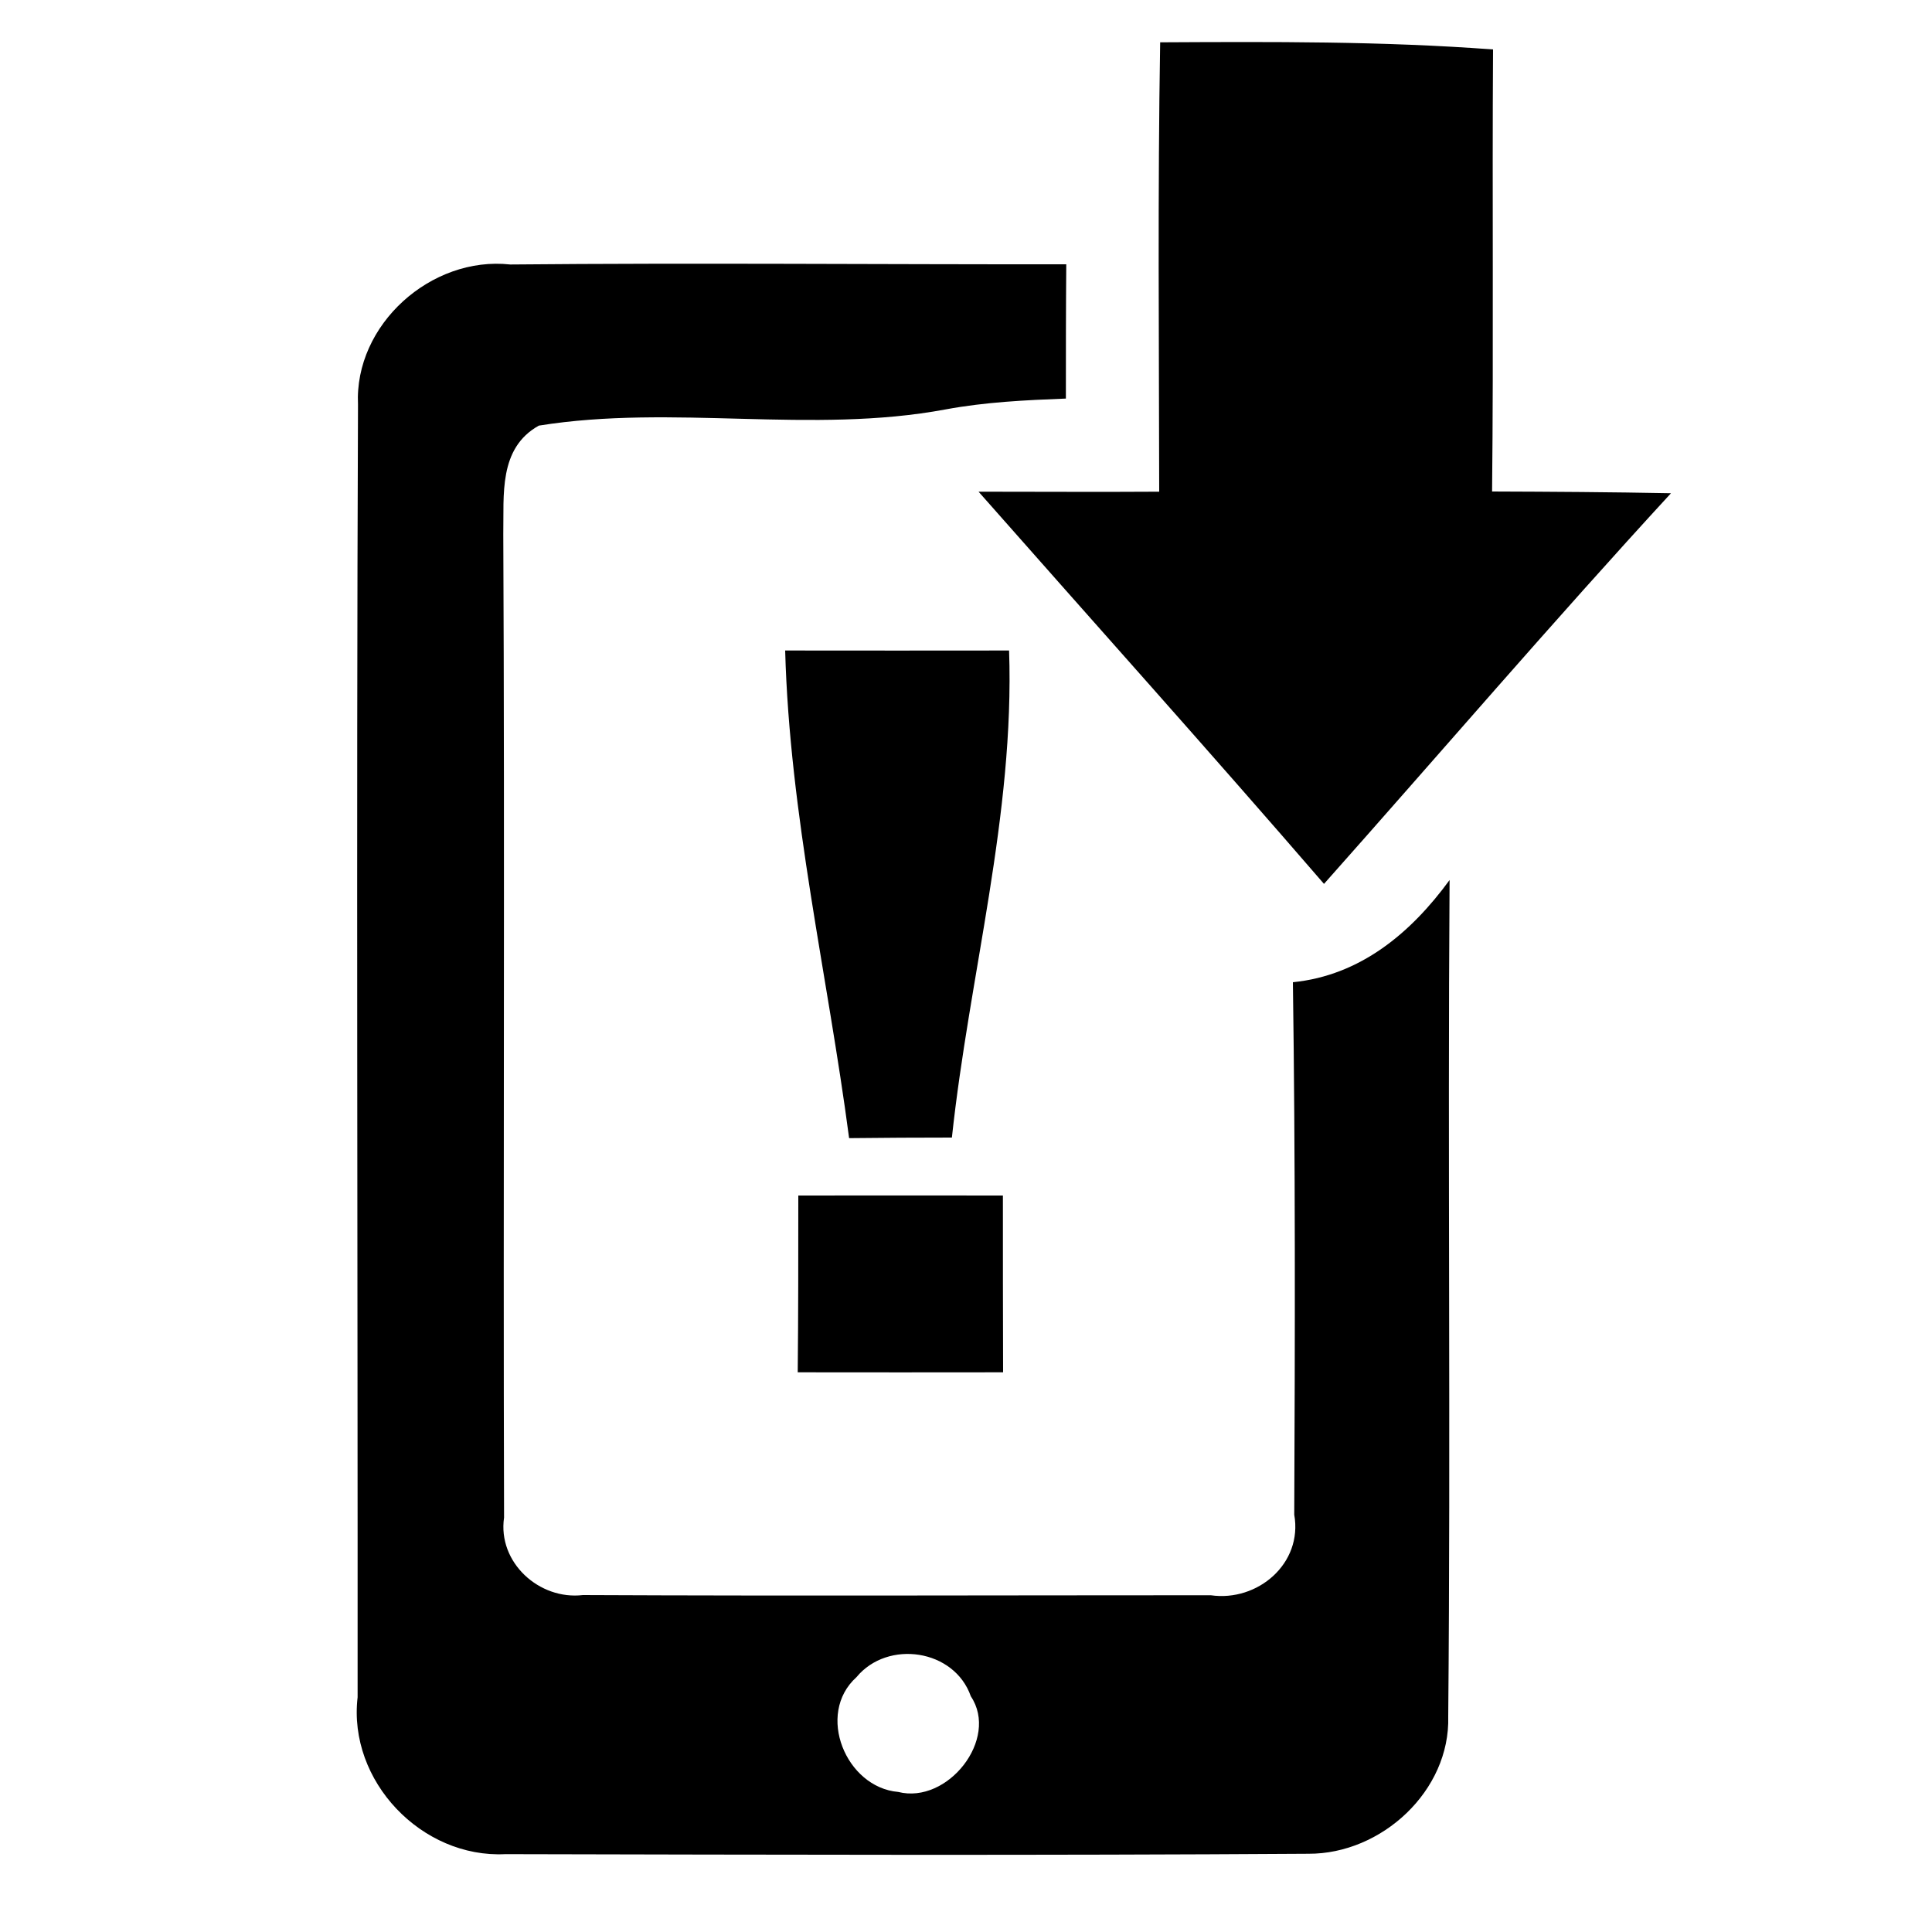 <?xml version="1.0" encoding="UTF-8"?>
<!DOCTYPE svg PUBLIC "-//W3C//DTD SVG 1.1//EN" "http://www.w3.org/Graphics/SVG/1.1/DTD/svg11.dtd">
<svg version="1.1" xmlns="http://www.w3.org/2000/svg" xmlns:xlink="http://www.w3.org/1999/xlink" width="100" height="100"  xml:space="preserve">
    <g id="group828282ff">
        <path id="bezier" stroke="none" fill="#000000" d="M 60.05,2.19 C 65.8,2.16 71.55,2.13 77.28,2.56 77.23,10.19 77.31,17.81 77.23,25.44 80.32,25.45 83.4,25.47 86.49,25.53 80.39,32.16 74.52,39.01 68.53,45.75 62.64,38.93 56.61,32.21 50.65,25.45 53.76,25.45 56.88,25.47 60,25.45 59.99,17.71 59.92,9.95 60.05,2.19 Z M 60.05,2.19" />
        <path id="bezier2" stroke="none" fill="#000000" d="M 18.53,20.95 C 18.33,16.8 22.32,13.24 26.41,13.69 36,13.6 45.6,13.69 55.19,13.68 55.17,15.99 55.17,18.31 55.17,20.63 53.08,20.71 51,20.81 48.95,21.19 41.99,22.49 34.85,20.91 27.89,22.03 25.79,23.2 26.09,25.63 26.05,27.65 26.13,44.61 26.04,61.59 26.09,78.55 25.75,80.87 27.91,82.83 30.17,82.56 41,82.61 51.84,82.57 62.67,82.57 65.09,82.92 67.44,80.93 66.99,78.4 67.03,69.21 67.05,60.03 66.92,50.84 70.41,50.49 73.03,48.29 75.03,45.55 74.93,59.97 75.09,74.41 74.96,88.84 75.07,92.69 71.51,95.97 67.72,95.95 53.88,96.04 40.01,96 26.16,95.97 21.83,96.19 18,92.19 18.51,87.85 18.52,65.55 18.44,43.24 18.53,20.95 Z M 44.33,86.81 C 42.21,88.72 43.79,92.52 46.49,92.75 49.05,93.4 51.73,90.01 50.25,87.8 49.4,85.36 45.95,84.85 44.33,86.81 Z M 44.33,86.81" />
        <path id="bezier3" stroke="none" fill="#000000" d="M 40.64,33.67 C 44.51,33.67 48.36,33.68 52.23,33.67 52.52,42.17 50.17,50.47 49.27,58.88 47.49,58.88 45.72,58.89 43.95,58.91 42.84,50.49 40.87,42.17 40.64,33.67 Z M 40.64,33.67" />
        <path id="bezier4" stroke="none" fill="#000000" d="M 41.32,61.88 C 44.84,61.88 48.37,61.87 51.91,61.88 51.91,64.93 51.91,67.97 51.92,71.03 48.37,71.04 44.84,71.03 41.29,71.03 41.32,67.97 41.32,64.93 41.32,61.88 Z M 41.32,61.88" />
    </g>
</svg>
